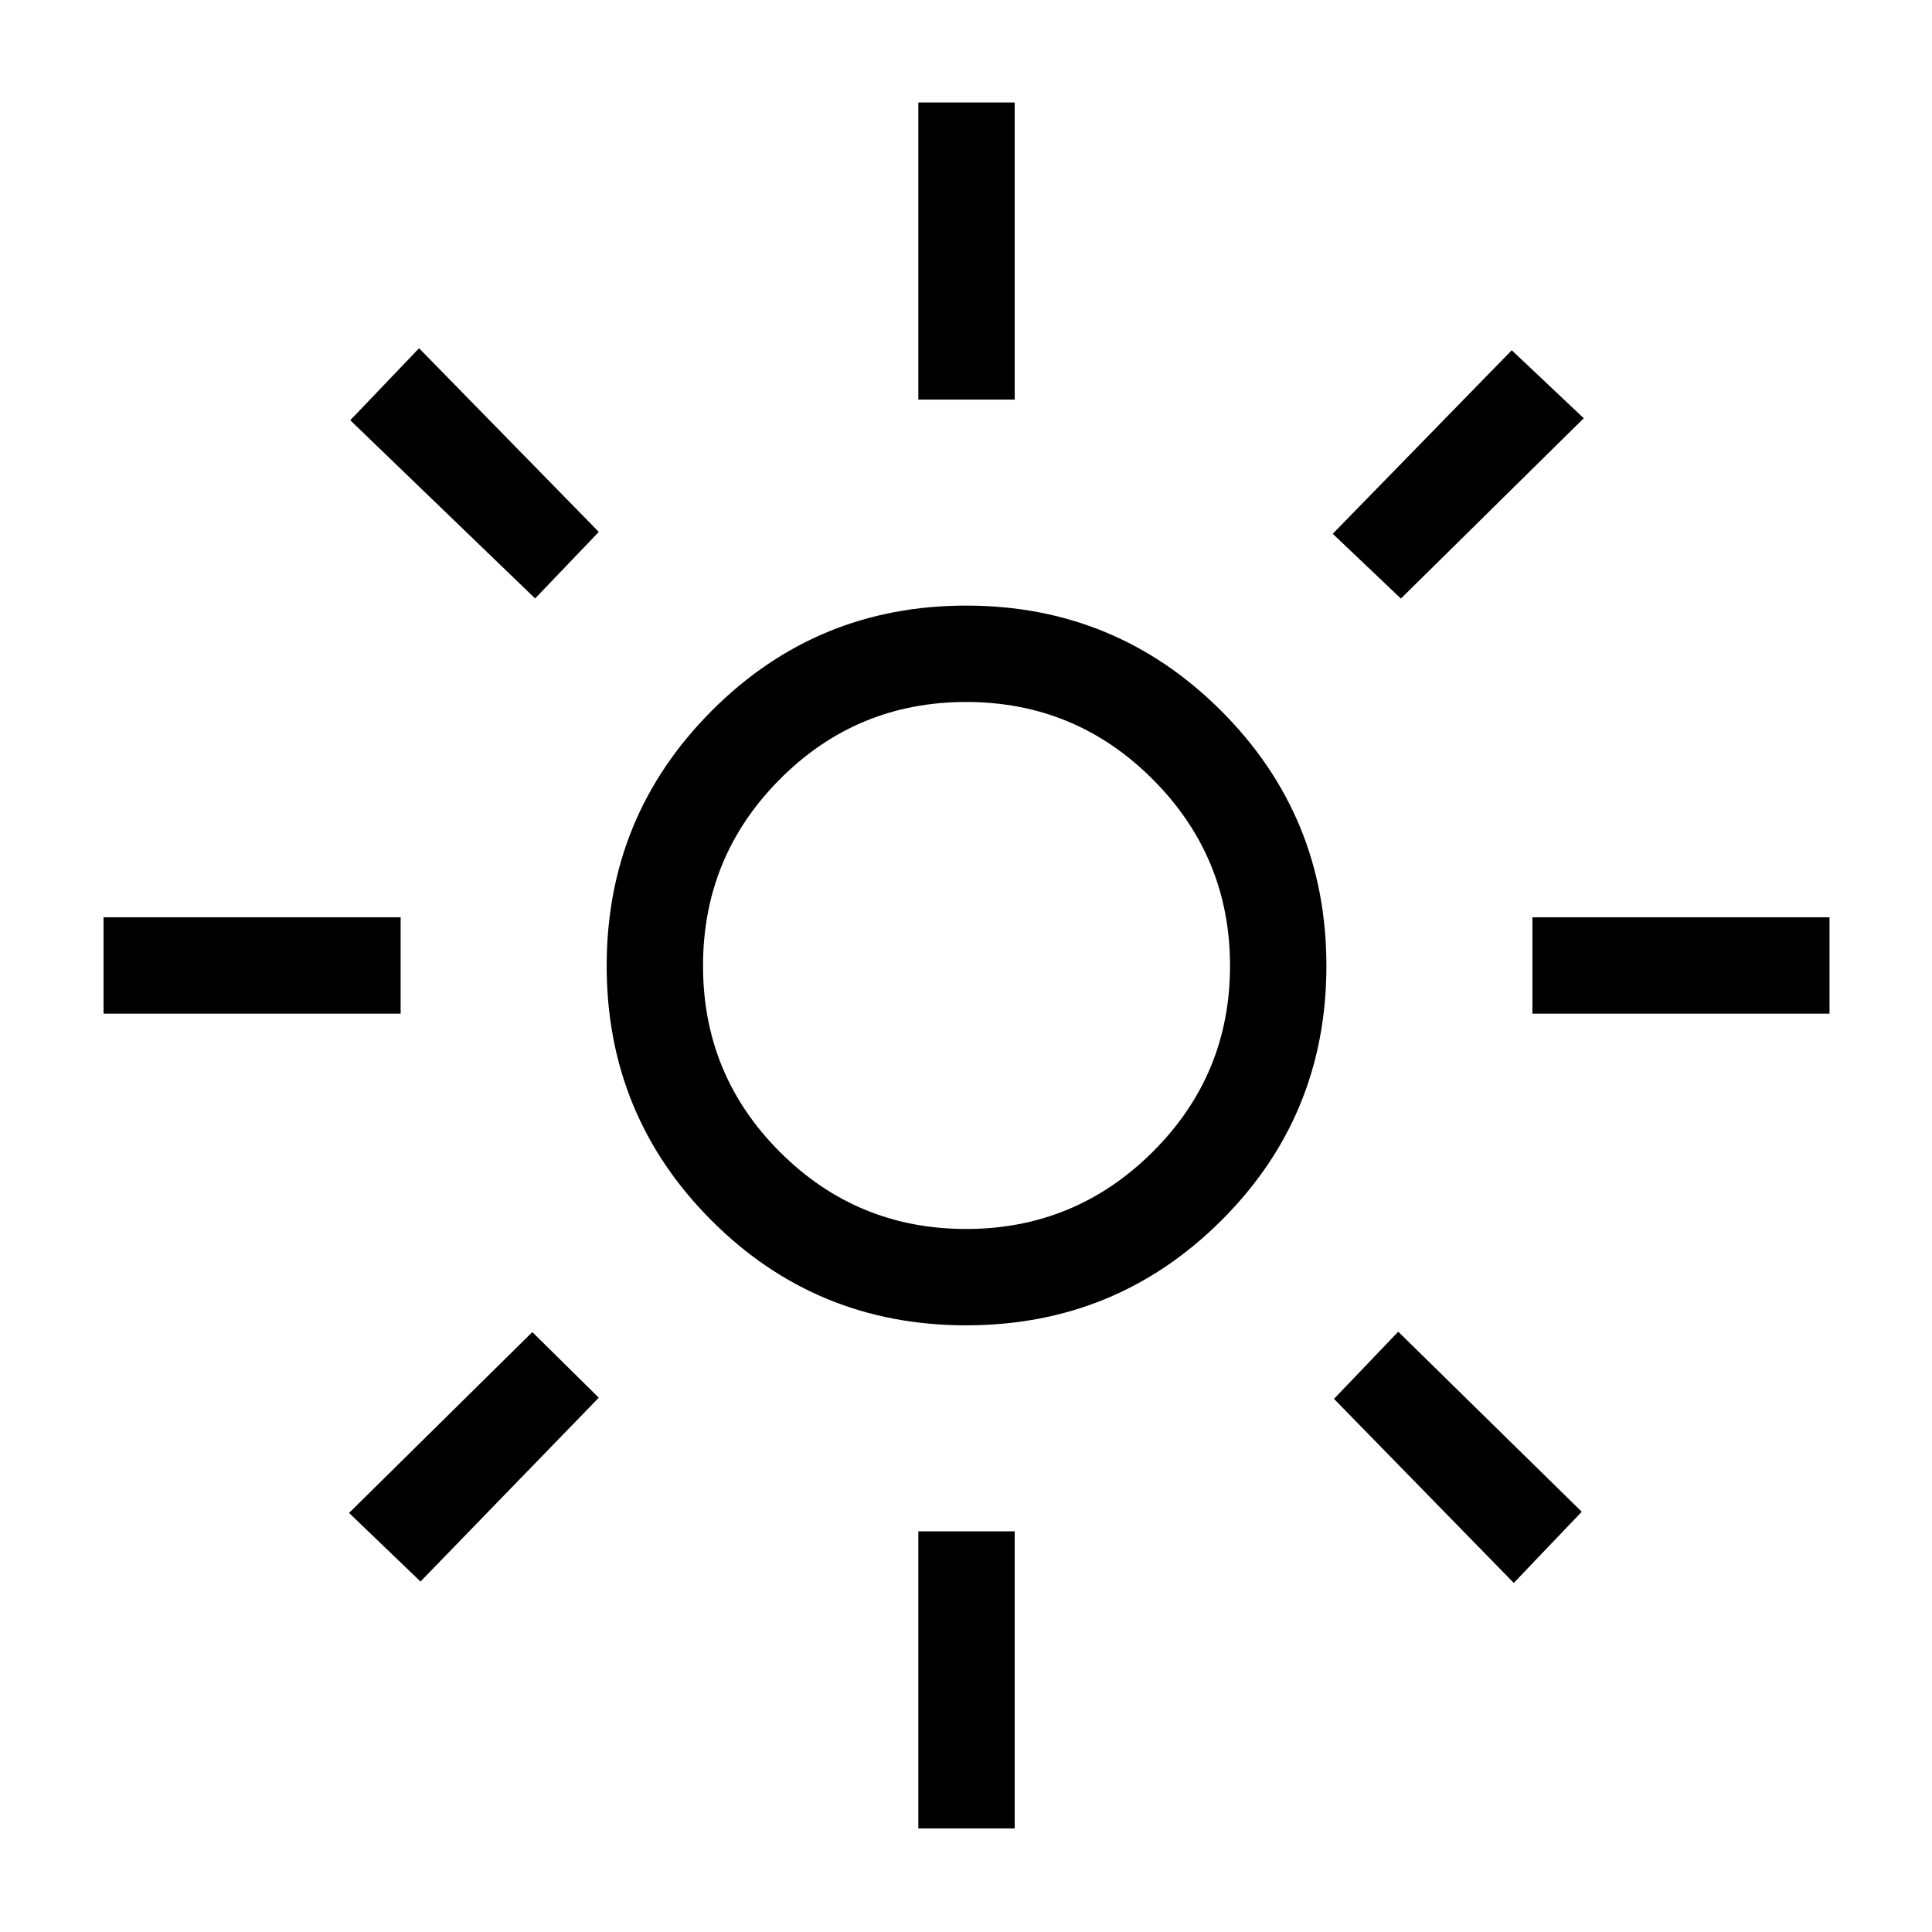 <svg xmlns="http://www.w3.org/2000/svg" height="40" viewBox="0 -960 960 960" width="40"><path d="M480.06-349.33q54.21 0 92.67-38.27 38.46-38.26 38.46-92.46 0-54.21-38.37-92.67t-92.73-38.46q-54.36 0-92.56 38.37t-38.2 92.73q0 54.36 38.27 92.56 38.26 38.2 92.46 38.2Zm0 47.88q-74.51 0-126.56-52.14t-52.05-126.5q0-74.36 52.14-126.67 52.14-52.32 126.5-52.32t126.67 52.25q52.32 52.25 52.32 126.77 0 74.51-52.25 126.56t-126.77 52.05ZM199.08-456.32H51.45v-47.88h147.63v47.88Zm710 0H761.45v-47.88h147.63v47.88ZM456.32-761.45v-147.63h47.88v147.63h-47.88Zm0 710v-147.63h47.88v147.63h-47.88ZM265.9-662.64l-91.86-88.54 34.19-35.78 89.31 91.27-31.64 33.05Zm486.28 489.19-89.33-91.47 31.92-33.37 91.19 89.47-33.78 35.37Zm-89.95-521.32 88.95-91.19 35.78 33.78-90.86 89.6-33.87-32.19ZM173.45-208.23l91.06-89.86 33.02 32.6-88.59 91.34-35.49-34.08ZM480-480Z"/></svg>